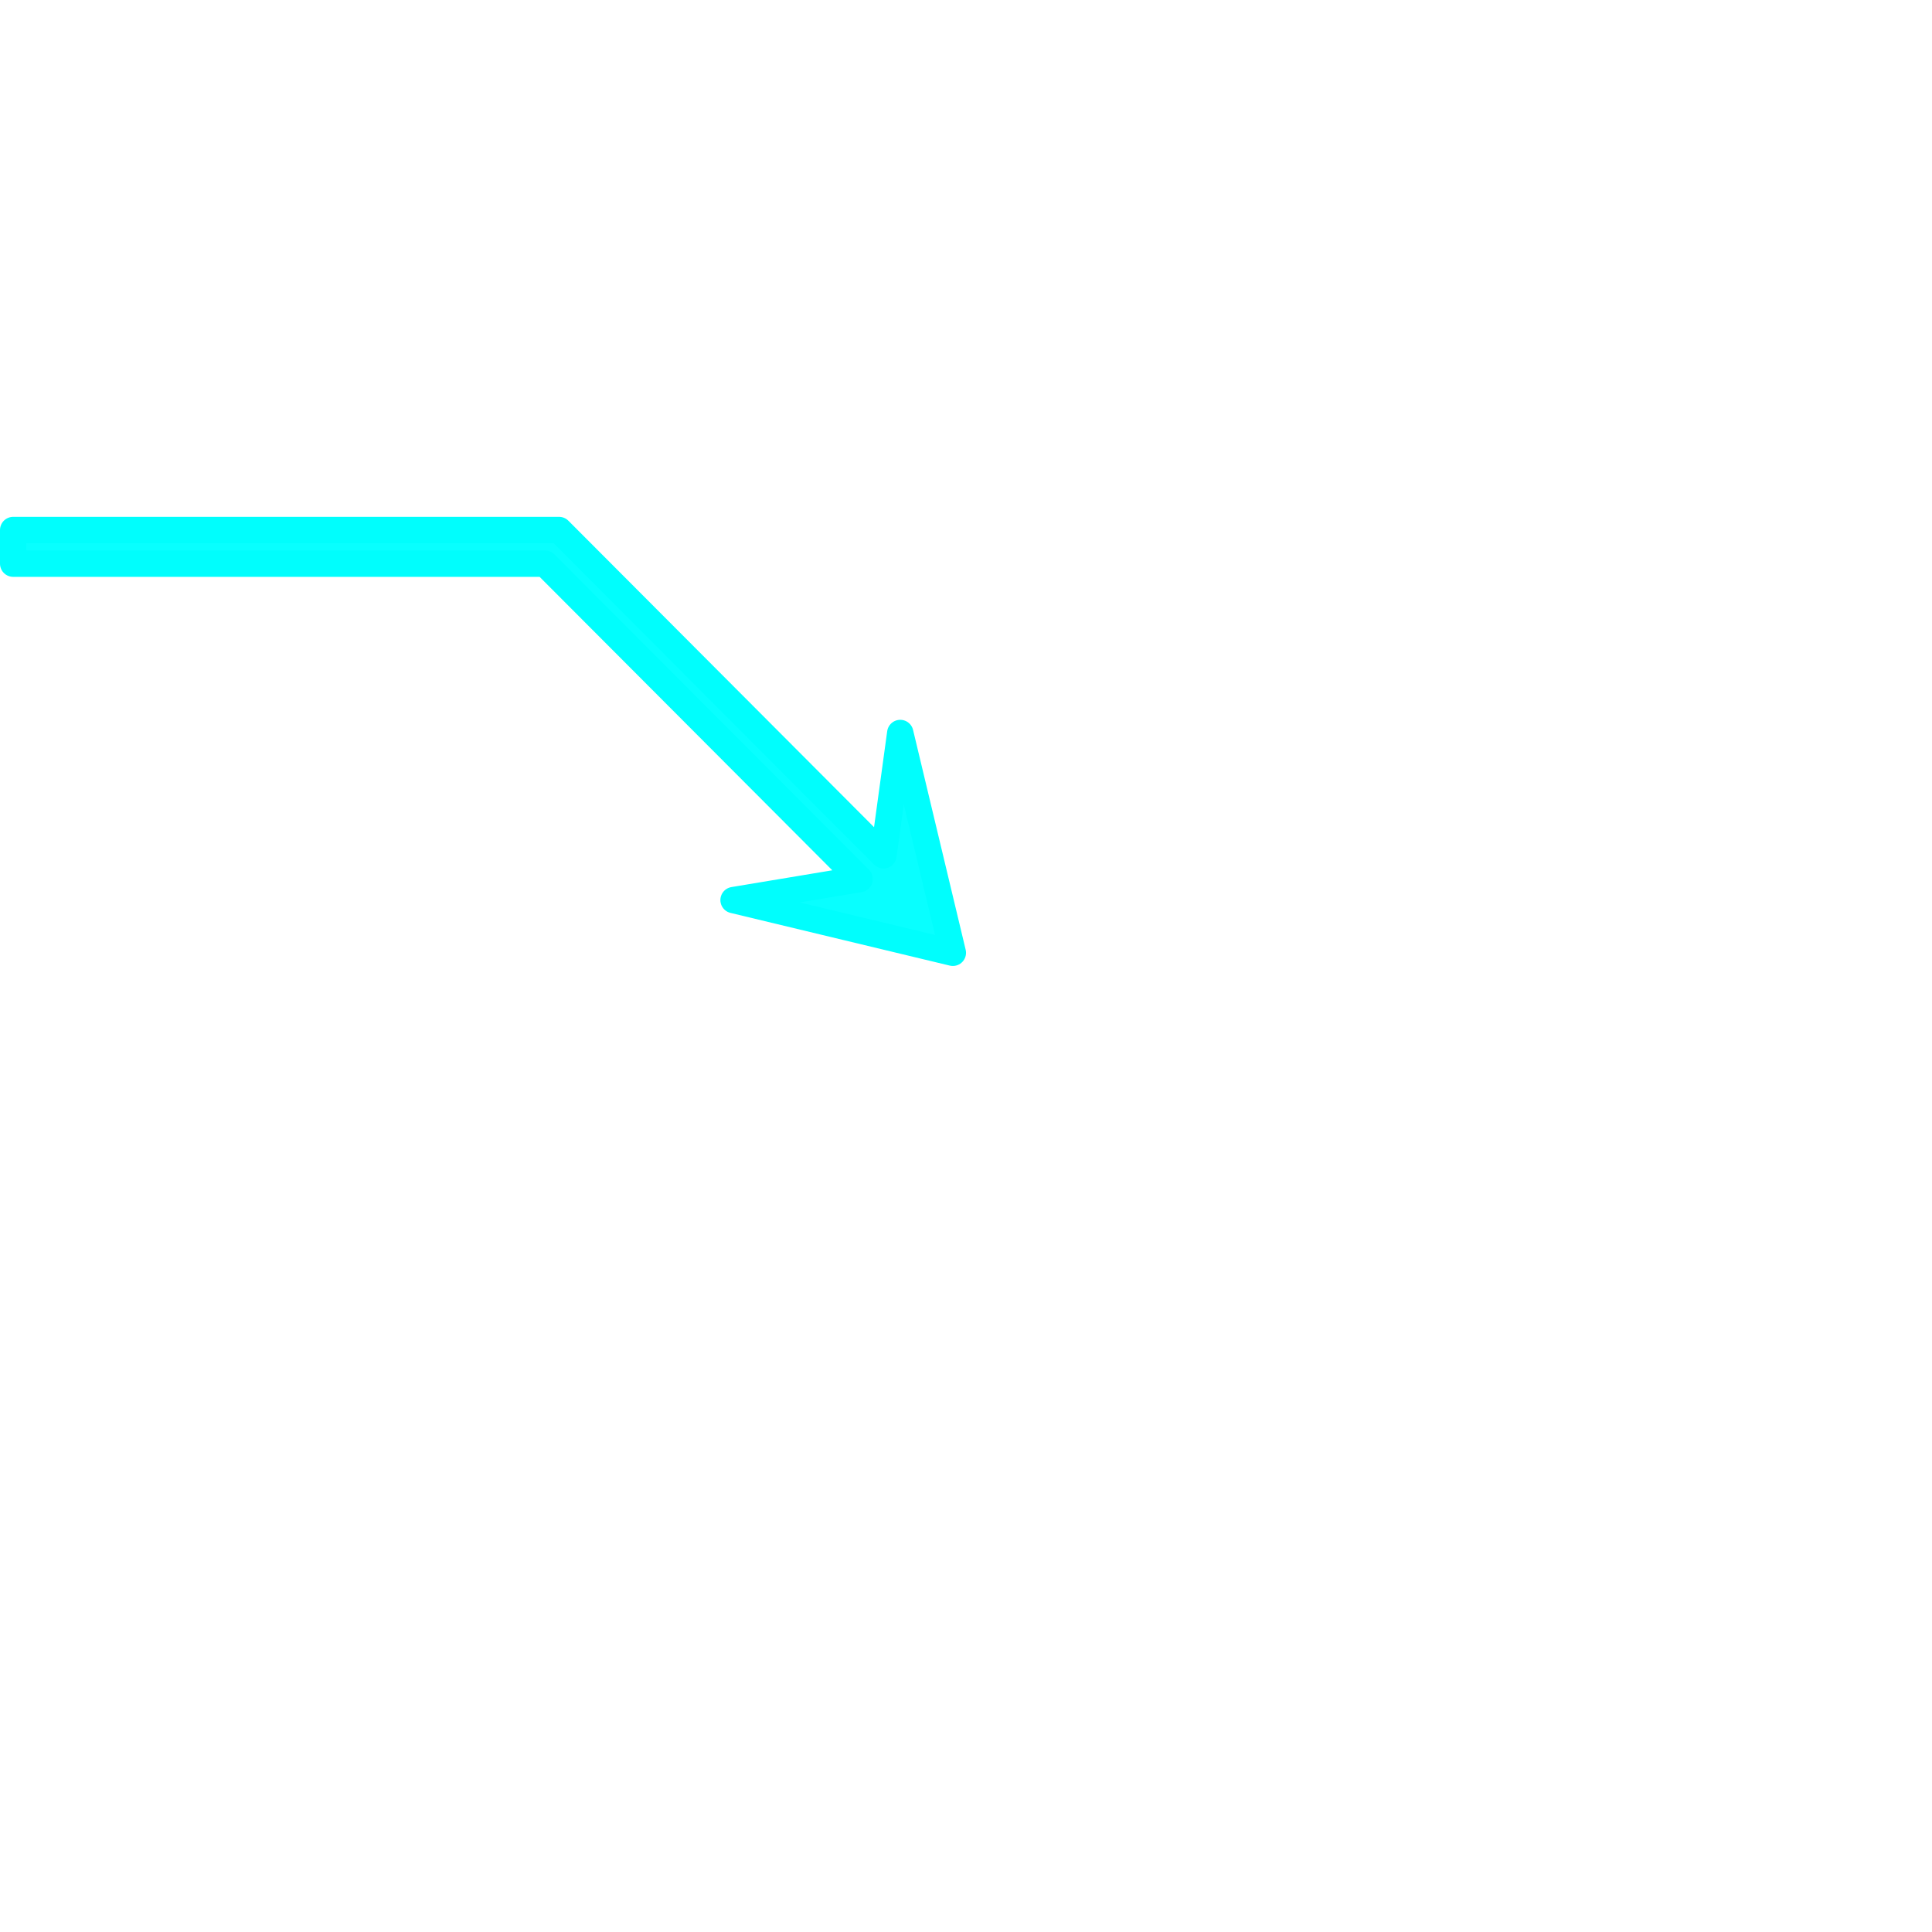 <svg xmlns="http://www.w3.org/2000/svg" xmlns:svg="http://www.w3.org/2000/svg" id="svg8" width="128" height="128" version="1.1" viewBox="0 0 33.867 33.867"><g id="layer1" transform="translate(0,-263.133)"><path style="fill:#08ffff;fill-opacity:1;fill-rule:nonzero;stroke:#00fefd;stroke-width:.462;stroke-linecap:round;stroke-linejoin:round;stroke-miterlimit:4;stroke-dasharray:none;stroke-dashoffset:0;stroke-opacity:1;paint-order:markers stroke fill" id="rect823" d="m 0.231,272.424 v 0.59 H 9.555 l 5.515,5.529 -2.211,0.368 3.844,0.924 -0.922,-3.853 -0.294,2.144 -5.687,-5.702 z"/></g></svg>